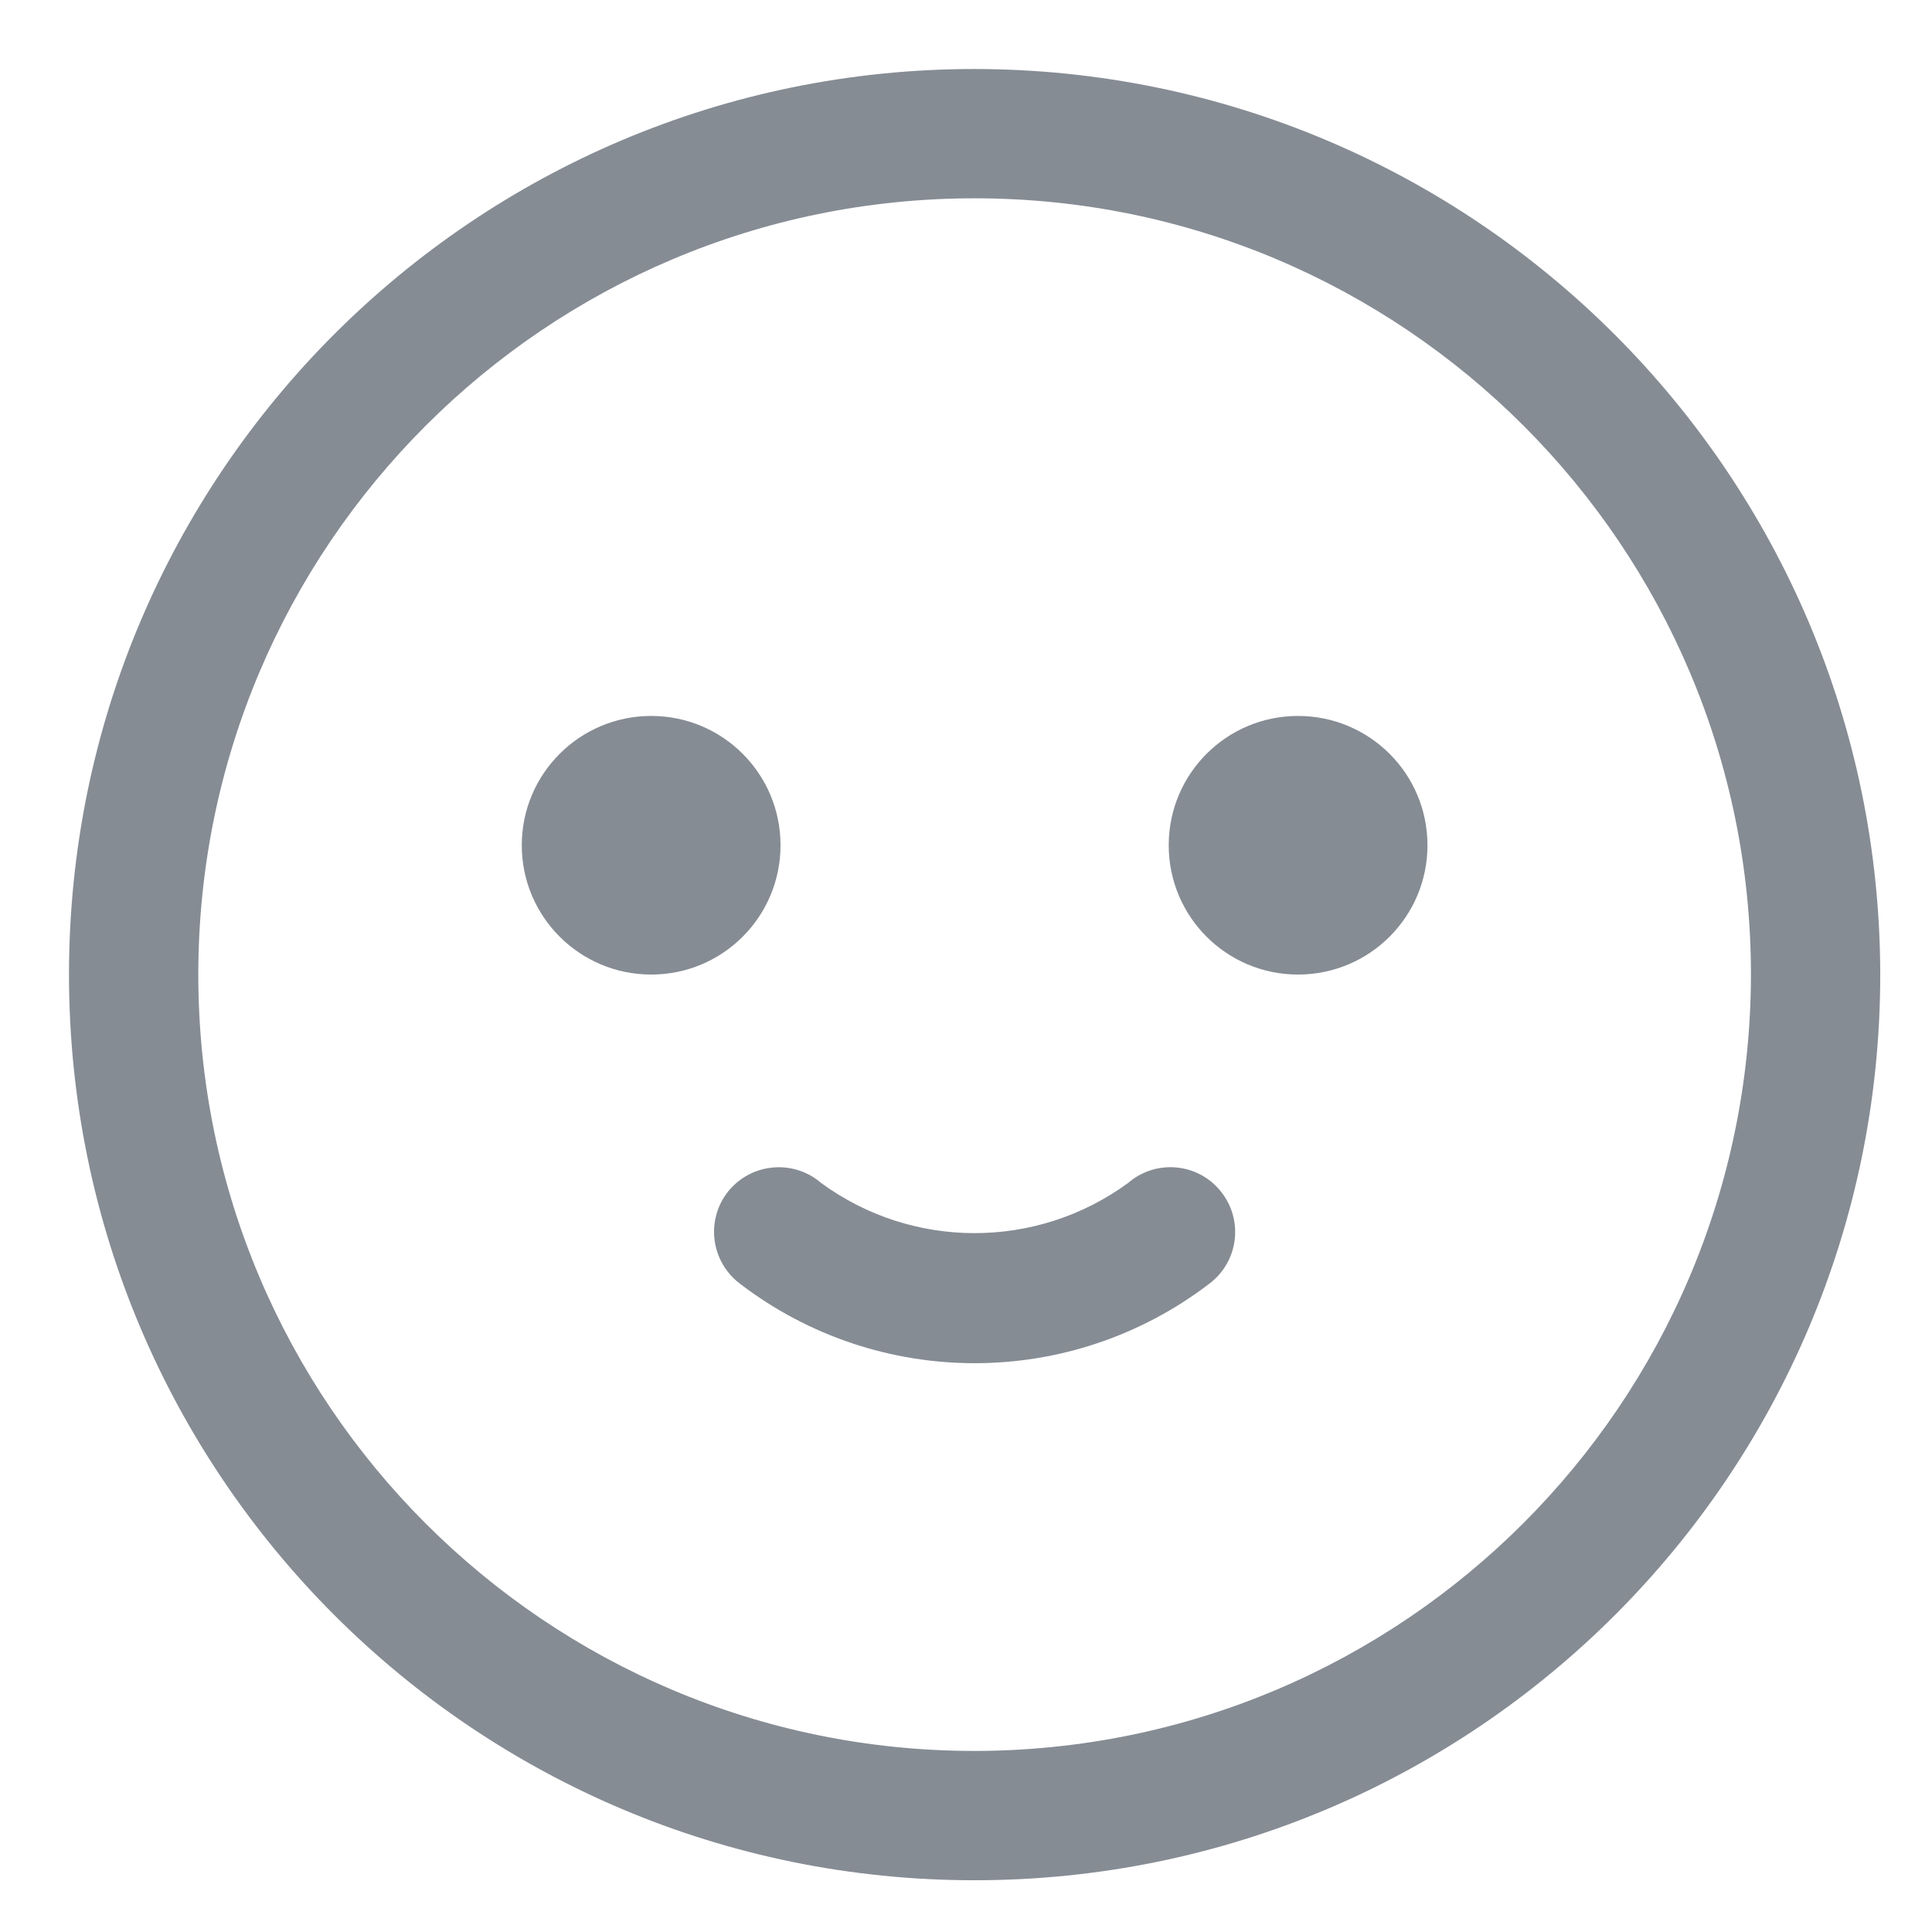 <svg width="14" height="14" viewBox="0 0 14 14" fill="none" xmlns="http://www.w3.org/2000/svg">
<g clip-path="url(#clip0)">
<path d="M7.062 0.5C3.438 0.5 0.5 3.438 0.5 7.062C0.5 10.687 3.438 13.625 7.062 13.625C10.687 13.625 13.625 10.687 13.625 7.062C13.621 3.44 10.685 0.504 7.062 0.5ZM7.062 12.688C3.956 12.688 1.437 10.169 1.437 7.062C1.437 3.956 3.956 1.437 7.062 1.437C10.169 1.437 12.688 3.956 12.688 7.062C12.684 10.168 10.168 12.684 7.062 12.688Z" fill="#868C94"/>
<path d="M4.719 7.062C5.237 7.062 5.656 6.643 5.656 6.125C5.656 5.607 5.237 5.188 4.719 5.188C4.201 5.188 3.781 5.607 3.781 6.125C3.781 6.643 4.201 7.062 4.719 7.062Z" fill="#868C94"/>
<path d="M9.406 7.062C9.924 7.062 10.344 6.643 10.344 6.125C10.344 5.607 9.924 5.188 9.406 5.188C8.888 5.188 8.469 5.607 8.469 6.125C8.469 6.643 8.888 7.062 9.406 7.062Z" fill="#868C94"/>
<path d="M8.857 8.647C8.703 8.439 8.409 8.396 8.201 8.551C8.192 8.558 8.184 8.565 8.175 8.572C7.512 9.057 6.612 9.057 5.95 8.572C5.754 8.403 5.458 8.425 5.288 8.62C5.119 8.816 5.141 9.112 5.337 9.282C5.345 9.289 5.354 9.296 5.363 9.303C6.366 10.07 7.759 10.07 8.762 9.303C8.97 9.148 9.012 8.854 8.857 8.647Z" fill="#868C94"/>
</g>
<defs>
<clipPath id="clip0">
<rect width="13.125" height="13.125" fill="white" transform="translate(0.5 0.5)"/>
</clipPath>
</defs>
</svg>
